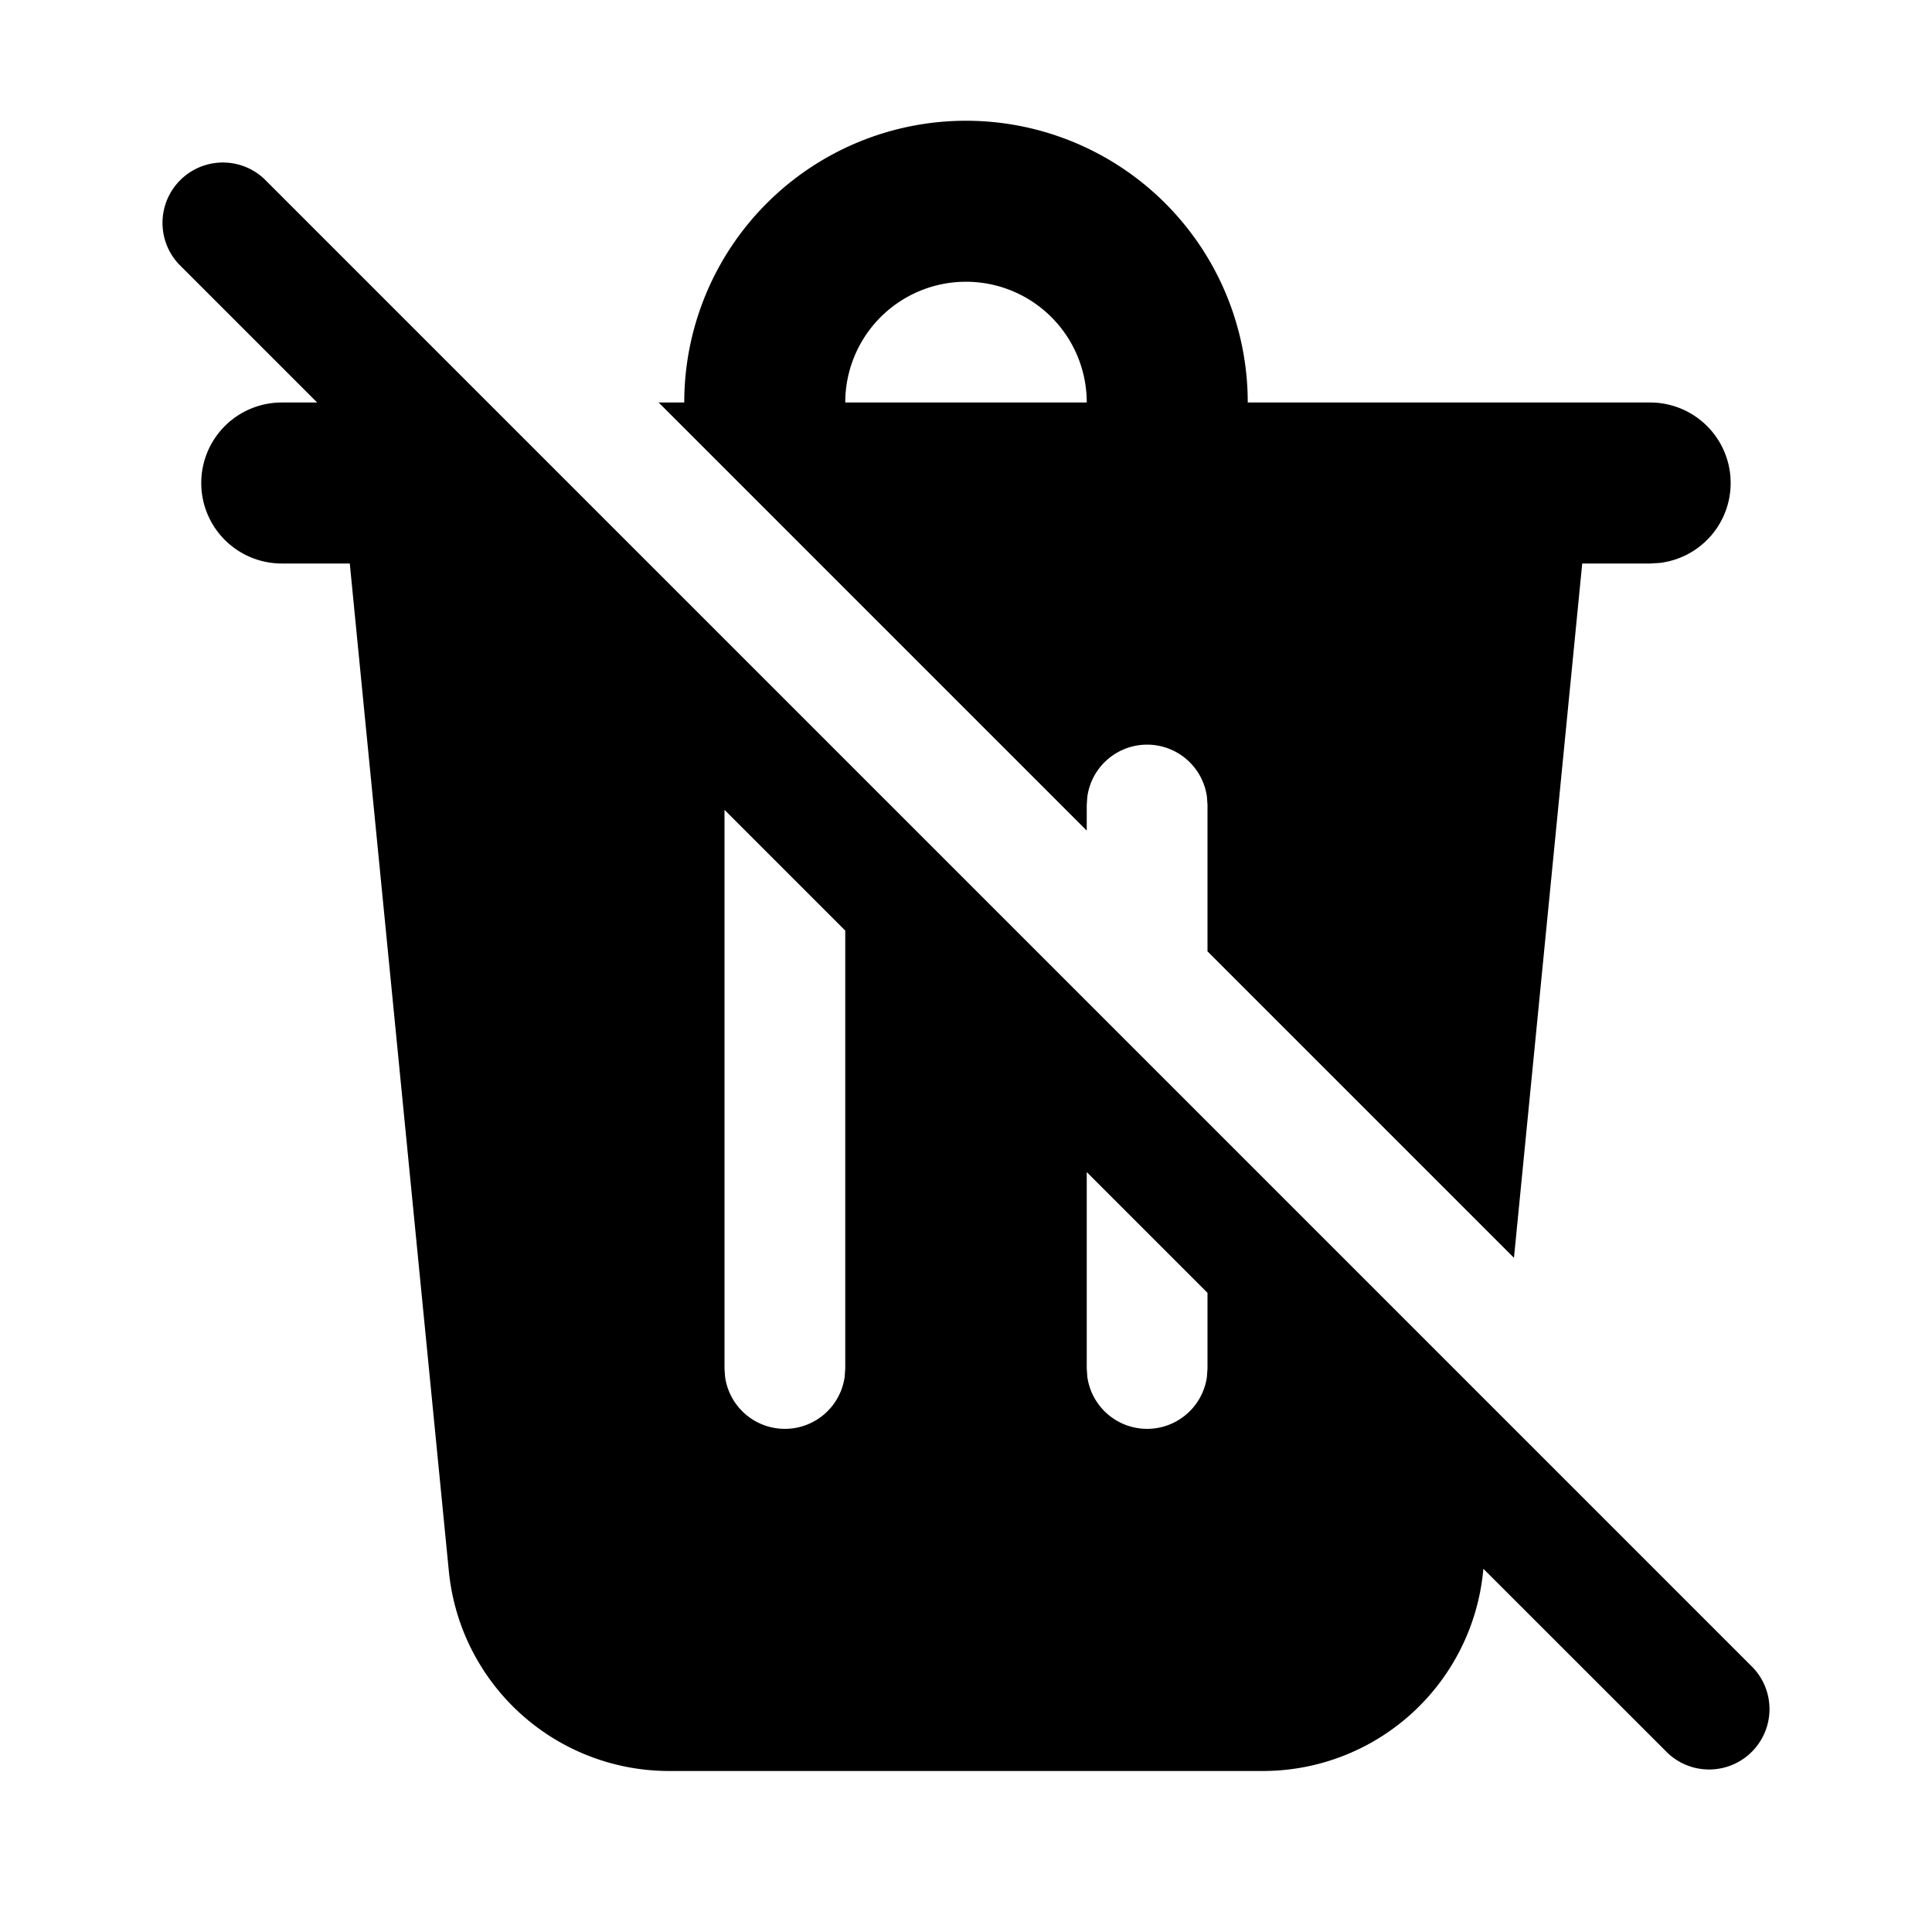 <svg xmlns="http://www.w3.org/2000/svg" xmlns:xlink="http://www.w3.org/1999/xlink" viewBox="0 0 24 24"><path d="M3.94 5 2.22 3.28a.75.75 0 0 1 1.06-1.06l18.5 18.5a.75.75 0 0 1-1.06 1.06l-2.293-2.292-.003.031A2.75 2.75 0 0 1 15.687 22H8.313a2.75 2.75 0 0 1-2.737-2.48L4.345 7H3.5a1 1 0 0 1 0-2zM15 16.06l-1.5-1.5V17l.007.102a.75.75 0 0 0 1.486 0L15 17zm-4.5-4.5L9 10.06V17l.007.102a.75.75 0 0 0 1.486 0L10.5 17zM15 10v1.818l3.807 3.807L19.655 7h.845l.117-.007A1 1 0 0 0 20.5 5h-5a3.5 3.5 0 1 0-7 0h-.318l5.318 5.318V10l.007-.102a.75.75 0 0 1 1.486 0zm-3-6.5A1.5 1.5 0 0 1 13.5 5h-3A1.5 1.5 0 0 1 12 3.5" fill="currentColor"/></svg>